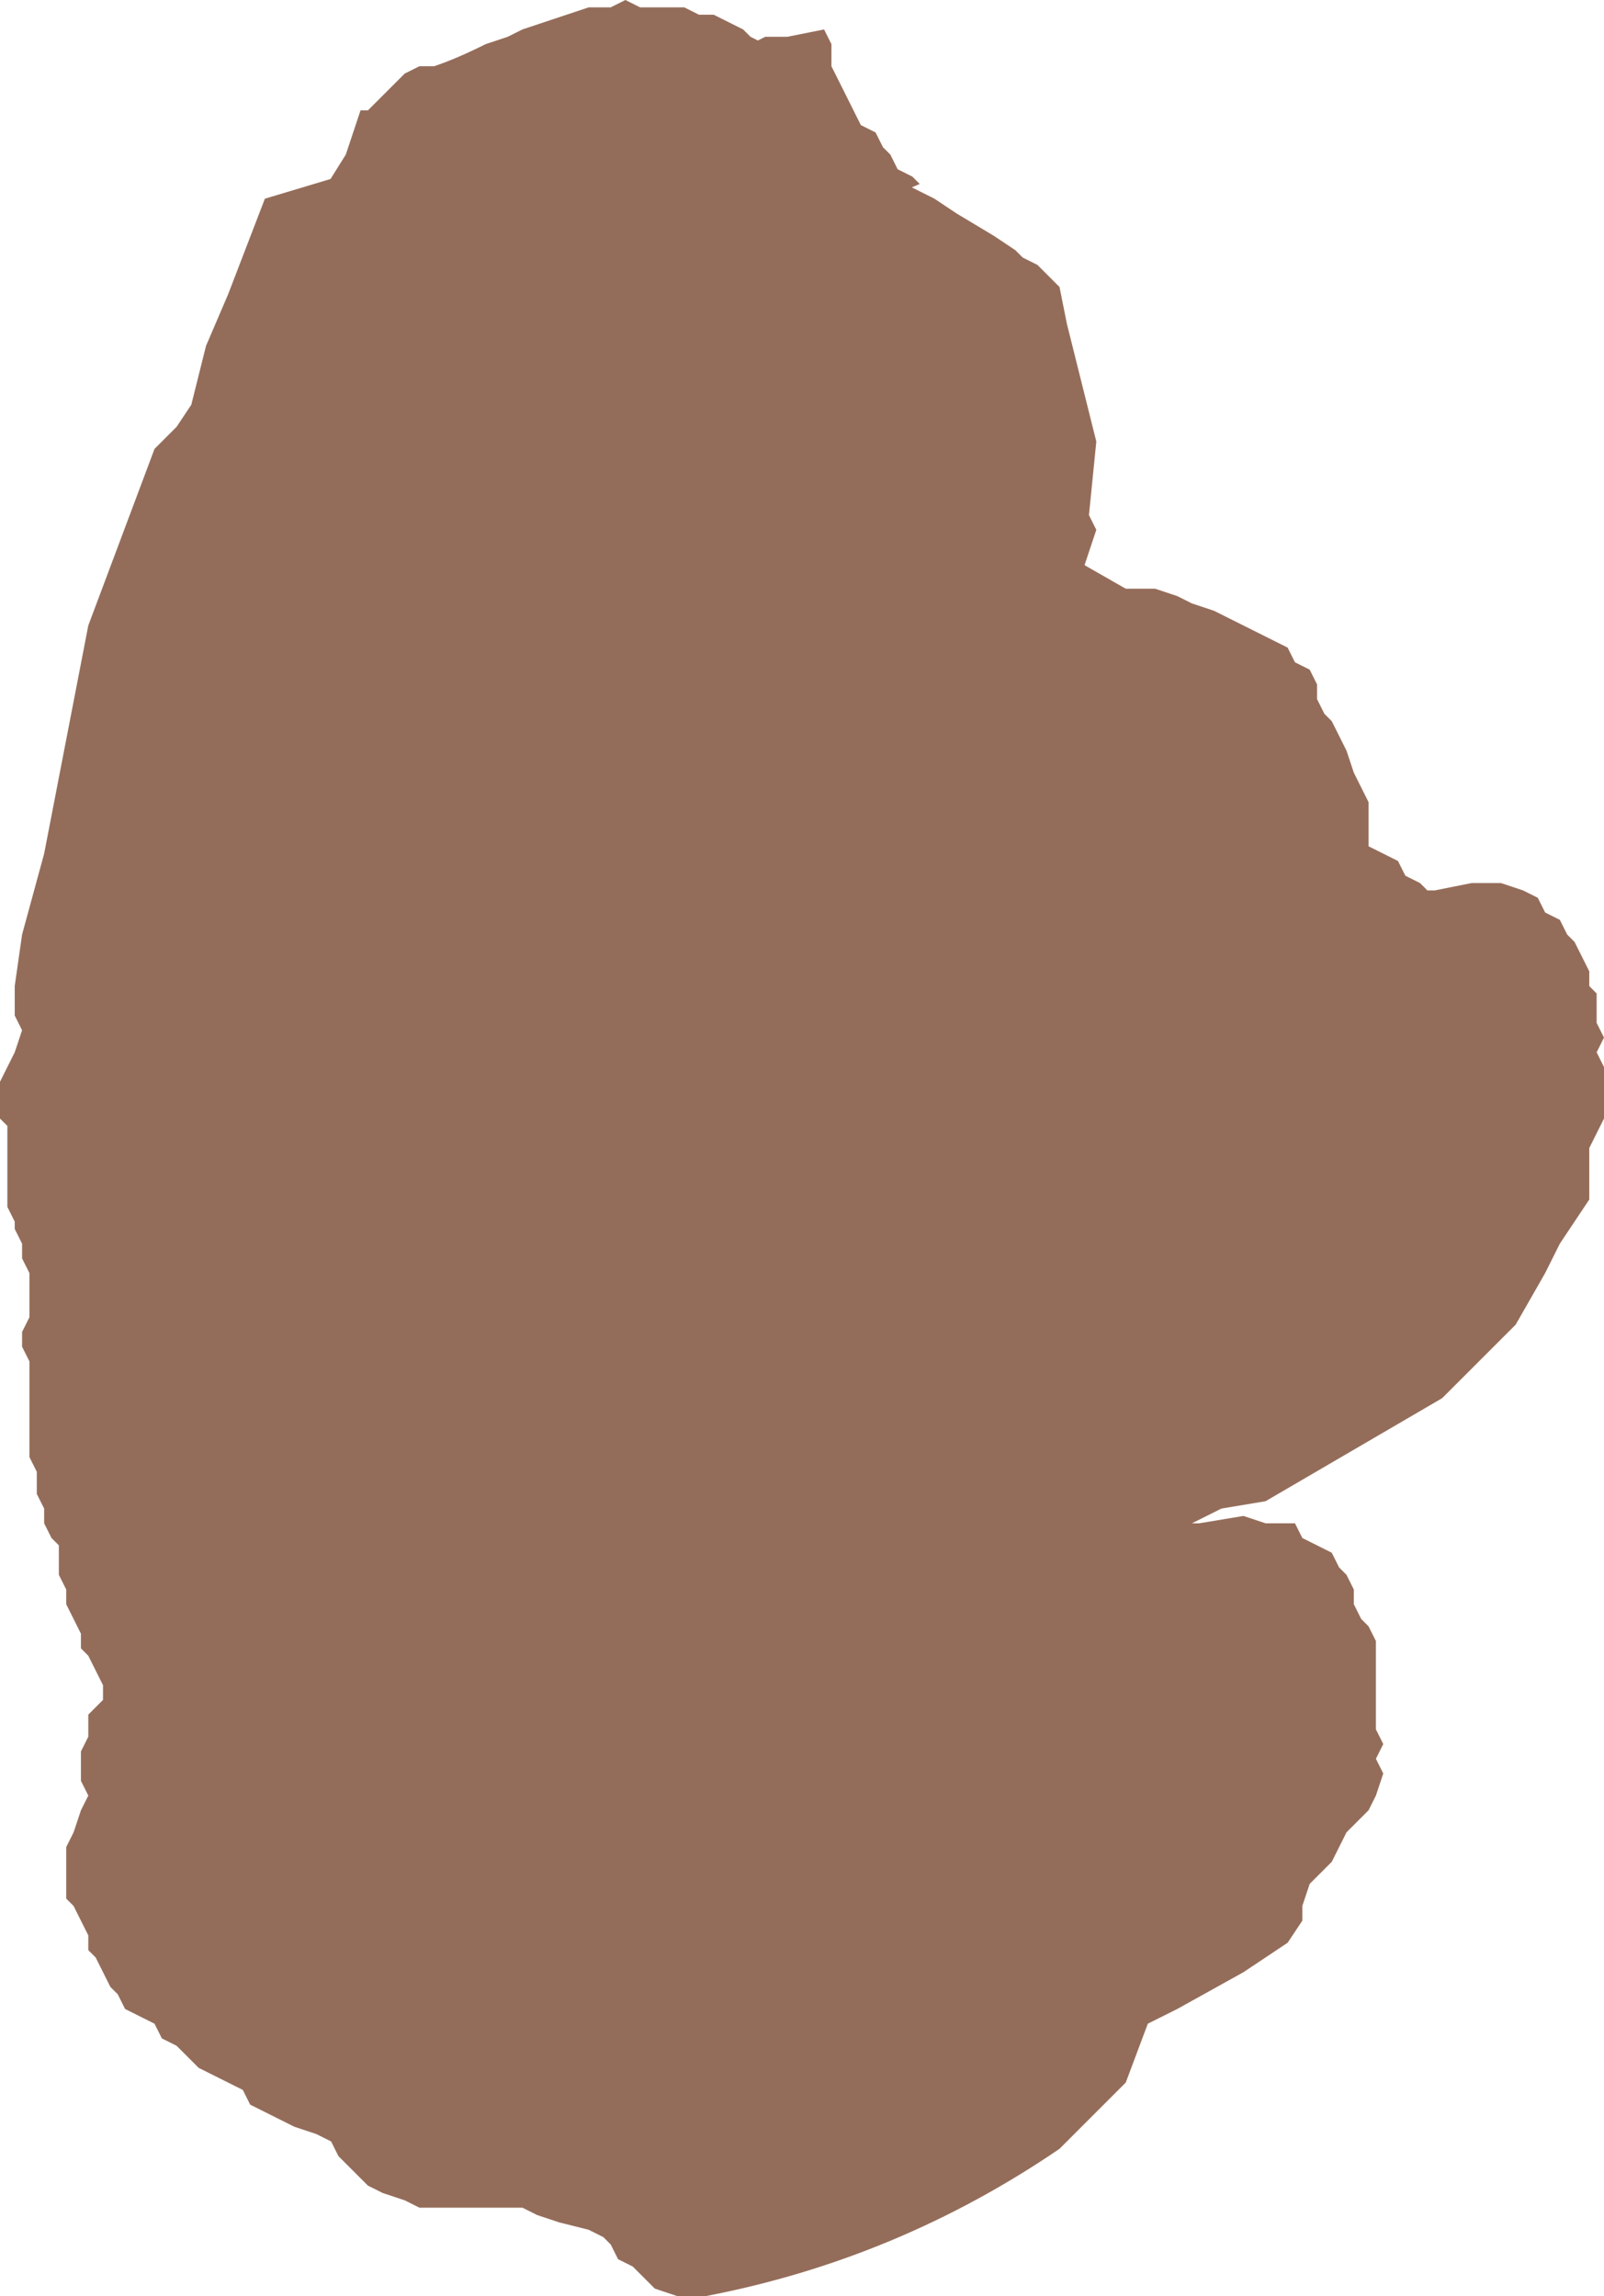 <?xml version="1.0" encoding="UTF-8" standalone="no"?>
<svg xmlns:xlink="http://www.w3.org/1999/xlink" height="15.6px" width="10.9px" xmlns="http://www.w3.org/2000/svg">
  <g transform="matrix(1.0, 0.0, 0.0, 1.0, 5.35, 5.95)">
    <path d="M0.3 -5.65 L0.3 -5.5 0.35 -5.4 0.4 -5.3 0.45 -5.2 0.5 -5.1 0.6 -5.05 0.65 -4.95 0.7 -4.9 0.75 -4.8 0.85 -4.75 0.9 -4.7 0.55 -4.55 0.35 -4.4 0.25 -4.25 0.15 -4.1 -0.05 -3.9 -0.2 -3.75 -0.35 -3.55 -0.45 -3.45 -0.65 -3.1 -0.75 -3.0 -1.0 -2.65 -1.3 -2.1 -1.35 -2.0 -0.7 -2.15 0.1 -2.25 1.95 -2.15 2.3 -1.95 2.5 -1.95 2.65 -1.9 2.75 -1.85 2.9 -1.8 3.0 -1.75 3.2 -1.65 3.4 -1.55 3.45 -1.45 3.55 -1.4 3.6 -1.3 3.6 -1.2 3.65 -1.1 3.7 -1.05 3.75 -0.95 3.8 -0.85 3.85 -0.7 3.95 -0.5 3.95 -0.4 3.95 -0.3 3.95 -0.2 4.05 -0.15 4.15 -0.1 4.2 0.0 4.3 0.05 4.35 0.1 4.4 0.1 4.65 0.05 4.85 0.05 5.0 0.1 5.1 0.15 5.15 0.25 5.25 0.3 5.3 0.4 5.35 0.45 5.4 0.55 5.45 0.65 5.45 0.75 5.5 0.8 5.5 0.9 5.5 1.0 5.55 1.1 5.5 1.2 5.55 1.3 5.55 1.4 5.55 1.5 5.55 1.65 5.5 1.75 5.45 1.85 5.45 1.95 5.45 2.1 5.45 2.2 5.35 2.35 5.25 2.5 5.15 2.7 4.95 3.05 4.45 3.55 3.25 4.25 2.95 4.3 2.75 4.4 2.8 4.4 3.1 4.35 3.25 4.4 3.45 4.4 3.5 4.5 3.6 4.55 3.7 4.6 3.75 4.7 3.8 4.75 3.85 4.85 3.85 4.95 3.9 5.05 3.95 5.1 4.0 5.2 4.0 5.3 4.0 5.4 4.0 5.5 4.0 5.6 4.0 5.7 4.0 5.8 4.05 5.9 4.0 6.0 4.05 6.1 4.0 6.25 3.95 6.35 3.8 6.5 3.7 6.7 3.55 6.85 3.5 7.0 3.5 7.1 3.4 7.25 3.25 7.35 3.1 7.45 2.65 7.7 2.45 7.8 2.3 8.2 1.85 8.65 Q0.75 9.4 -0.55 9.65 L-0.75 9.65 -0.9 9.6 -1.0 9.5 -1.05 9.45 -1.15 9.4 -1.2 9.3 -1.25 9.25 -1.35 9.2 -1.55 9.15 -1.7 9.1 -1.8 9.05 -2.05 9.05 -2.25 9.05 -2.5 9.05 -2.6 9.0 -2.75 8.95 -2.85 8.9 -2.9 8.85 -3.0 8.75 -3.05 8.7 -3.1 8.6 -3.2 8.55 -3.35 8.5 -3.45 8.45 -3.55 8.4 -3.65 8.35 -3.7 8.25 -3.8 8.2 -3.9 8.15 -4.0 8.1 -4.1 8.0 -4.15 7.95 -4.25 7.9 -4.3 7.8 -4.4 7.75 -4.5 7.7 -4.55 7.6 -4.6 7.55 -4.65 7.45 -4.7 7.35 -4.75 7.3 -4.75 7.2 -4.8 7.1 -4.85 7.0 -4.9 6.95 -4.9 6.85 -4.9 6.75 -4.9 6.6 -4.85 6.5 -4.8 6.35 -4.75 6.25 -4.8 6.15 -4.8 6.05 -4.8 5.95 -4.75 5.85 -4.75 5.7 -4.65 5.6 -4.65 5.5 -4.7 5.4 -4.75 5.3 -4.8 5.25 -4.8 5.15 -4.85 5.05 -4.9 4.95 -4.9 4.85 -4.95 4.75 -4.95 4.65 -4.95 4.55 -5.0 4.5 -5.05 4.4 -5.05 4.3 -5.1 4.2 -5.1 4.1 -5.1 4.05 -5.15 3.95 -5.15 3.75 -5.15 3.6 -5.15 3.5 -5.15 3.4 -5.15 3.3 -5.2 3.2 -5.2 3.1 -5.15 3.0 -5.15 2.9 -5.15 2.8 -5.15 2.7 -5.2 2.6 -5.2 2.5 -5.25 2.4 -5.25 2.35 -5.3 2.25 -5.3 2.15 -5.3 2.05 -5.3 1.9 -5.3 1.8 -5.3 1.7 -5.35 1.65 -5.35 1.5 -5.35 1.4 -5.3 1.3 -5.25 1.2 -5.2 1.05 -5.25 0.95 -5.25 0.85 -5.25 0.75 -5.2 0.4 -5.05 -0.15 -4.75 -1.7 -4.3 -2.9 -4.15 -3.05 -4.05 -3.2 -3.95 -3.6 -3.8 -3.95 -3.55 -4.6 -3.05 -4.75 -2.45 -4.9 -1.65 -5.2 -1.0 -5.4 -0.4 -5.65 -0.25 -5.65 -0.15 -5.7 0.0 -5.7 0.25 -5.75 0.3 -5.65" fill="#946d5a" fill-rule="evenodd" stroke="none"/>
    <path d="M0.15 -5.1 L0.25 -5.1 0.35 -5.05 0.45 -5.0 0.5 -4.95 0.6 -4.9 0.65 -4.8 0.75 -4.75 0.8 -4.7 0.9 -4.65 1.0 -4.6 1.15 -4.5 1.4 -4.35 1.55 -4.25 1.6 -4.2 1.7 -4.15 1.75 -4.1 1.85 -4.0 1.9 -3.75 2.1 -2.95 2.05 -2.45 2.1 -2.35 1.95 -1.9 1.4 -0.9 1.2 -0.7 1.05 -0.6 0.85 -0.55 0.6 -0.3 0.45 -0.2 0.25 -0.05 0.1 0.0 -0.05 0.1 -0.3 0.1 -0.4 0.1 -0.55 0.15 -0.7 0.2 -0.8 0.2 -0.9 0.2 -1.0 0.15 -1.15 0.15 -1.25 0.15 -1.4 0.1 -1.6 0.05 -1.7 0.0 -1.8 0.0 -1.9 -0.05 -2.0 -0.1 -2.1 -0.1 -2.15 -0.15 -2.25 -0.2 -2.3 -0.25 -2.4 -0.35 -2.45 -0.4 -2.6 -0.5 -2.7 -0.55 -2.8 -0.6 -2.85 -0.65 -2.95 -0.65 -3.05 -0.7 -3.1 -0.75 -3.25 -0.75 -3.3 -0.8 -3.4 -0.8 -3.5 -0.85 -3.6 -0.9 -3.7 -0.95 -3.7 -1.05 -3.8 -1.15 -3.85 -1.25 -3.85 -1.4 -3.75 -1.65 -3.65 -1.75 -3.5 -1.9 -3.3 -2.15 -3.2 -2.2 -3.05 -2.25 -2.95 -2.25 -2.8 -2.25 -2.7 -2.25 -2.6 -2.25 -2.5 -2.2 -2.4 -2.4 -2.3 -2.95 -1.85 -3.95 -1.8 -4.15 -1.7 -4.4 -1.5 -4.7 -1.3 -4.9 -1.15 -5.0 -1.0 -5.05 -0.85 -5.05 -0.75 -5.05 -0.45 -5.15 -0.35 -5.15 -0.25 -5.2 -0.1 -5.2 -0.05 -5.15 0.1 -5.15 0.15 -5.1" fill="#946d5a" fill-rule="evenodd" stroke="none"/>
    <path d="M0.1 -5.15 L0.0 -4.9 -0.1 -4.75 -0.2 -4.75 -0.35 -4.7 -0.45 -4.7 -0.55 -4.7 -0.65 -4.75 -0.75 -4.8 -0.85 -4.8 -0.95 -4.85 -1.05 -4.85 -1.15 -4.85 -1.25 -4.9 -1.4 -4.85 -1.5 -4.8 -1.65 -4.8 -1.75 -4.8 -1.9 -4.7 -2.1 -4.65 -2.25 -4.45 -2.4 -4.3 -2.55 -4.05 -2.55 -3.9 -2.65 -3.65 -2.85 -3.35 -3.05 -3.15 -3.05 -3.05 -3.1 -2.9 -3.2 -2.8 -3.3 -2.75 -3.45 -2.7 -3.55 -2.75 -3.65 -2.75 -3.7 -2.85 -3.75 -2.95 -3.8 -3.0 -3.85 -3.15 -3.75 -3.35 -3.4 -4.0 -3.35 -4.1 -3.3 -4.3 -3.25 -4.5 -3.0 -4.9 -2.95 -5.05 -2.9 -5.2 -2.85 -5.2 -2.75 -5.3 -2.65 -5.4 -2.6 -5.45 -2.5 -5.5 -2.4 -5.5 Q-2.25 -5.55 -2.05 -5.65 L-1.9 -5.7 -1.8 -5.75 -1.5 -5.85 -1.35 -5.9 -1.2 -5.9 -1.1 -5.95 -1.0 -5.9 -0.9 -5.9 -0.8 -5.9 -0.7 -5.9 -0.6 -5.85 -0.5 -5.85 -0.4 -5.8 -0.3 -5.75 -0.25 -5.7 -0.15 -5.65 -0.1 -5.6 0.0 -5.5 0.05 -5.4 0.1 -5.3 0.1 -5.15" fill="#946d5a" fill-rule="evenodd" stroke="none"/>
  </g>
</svg>
